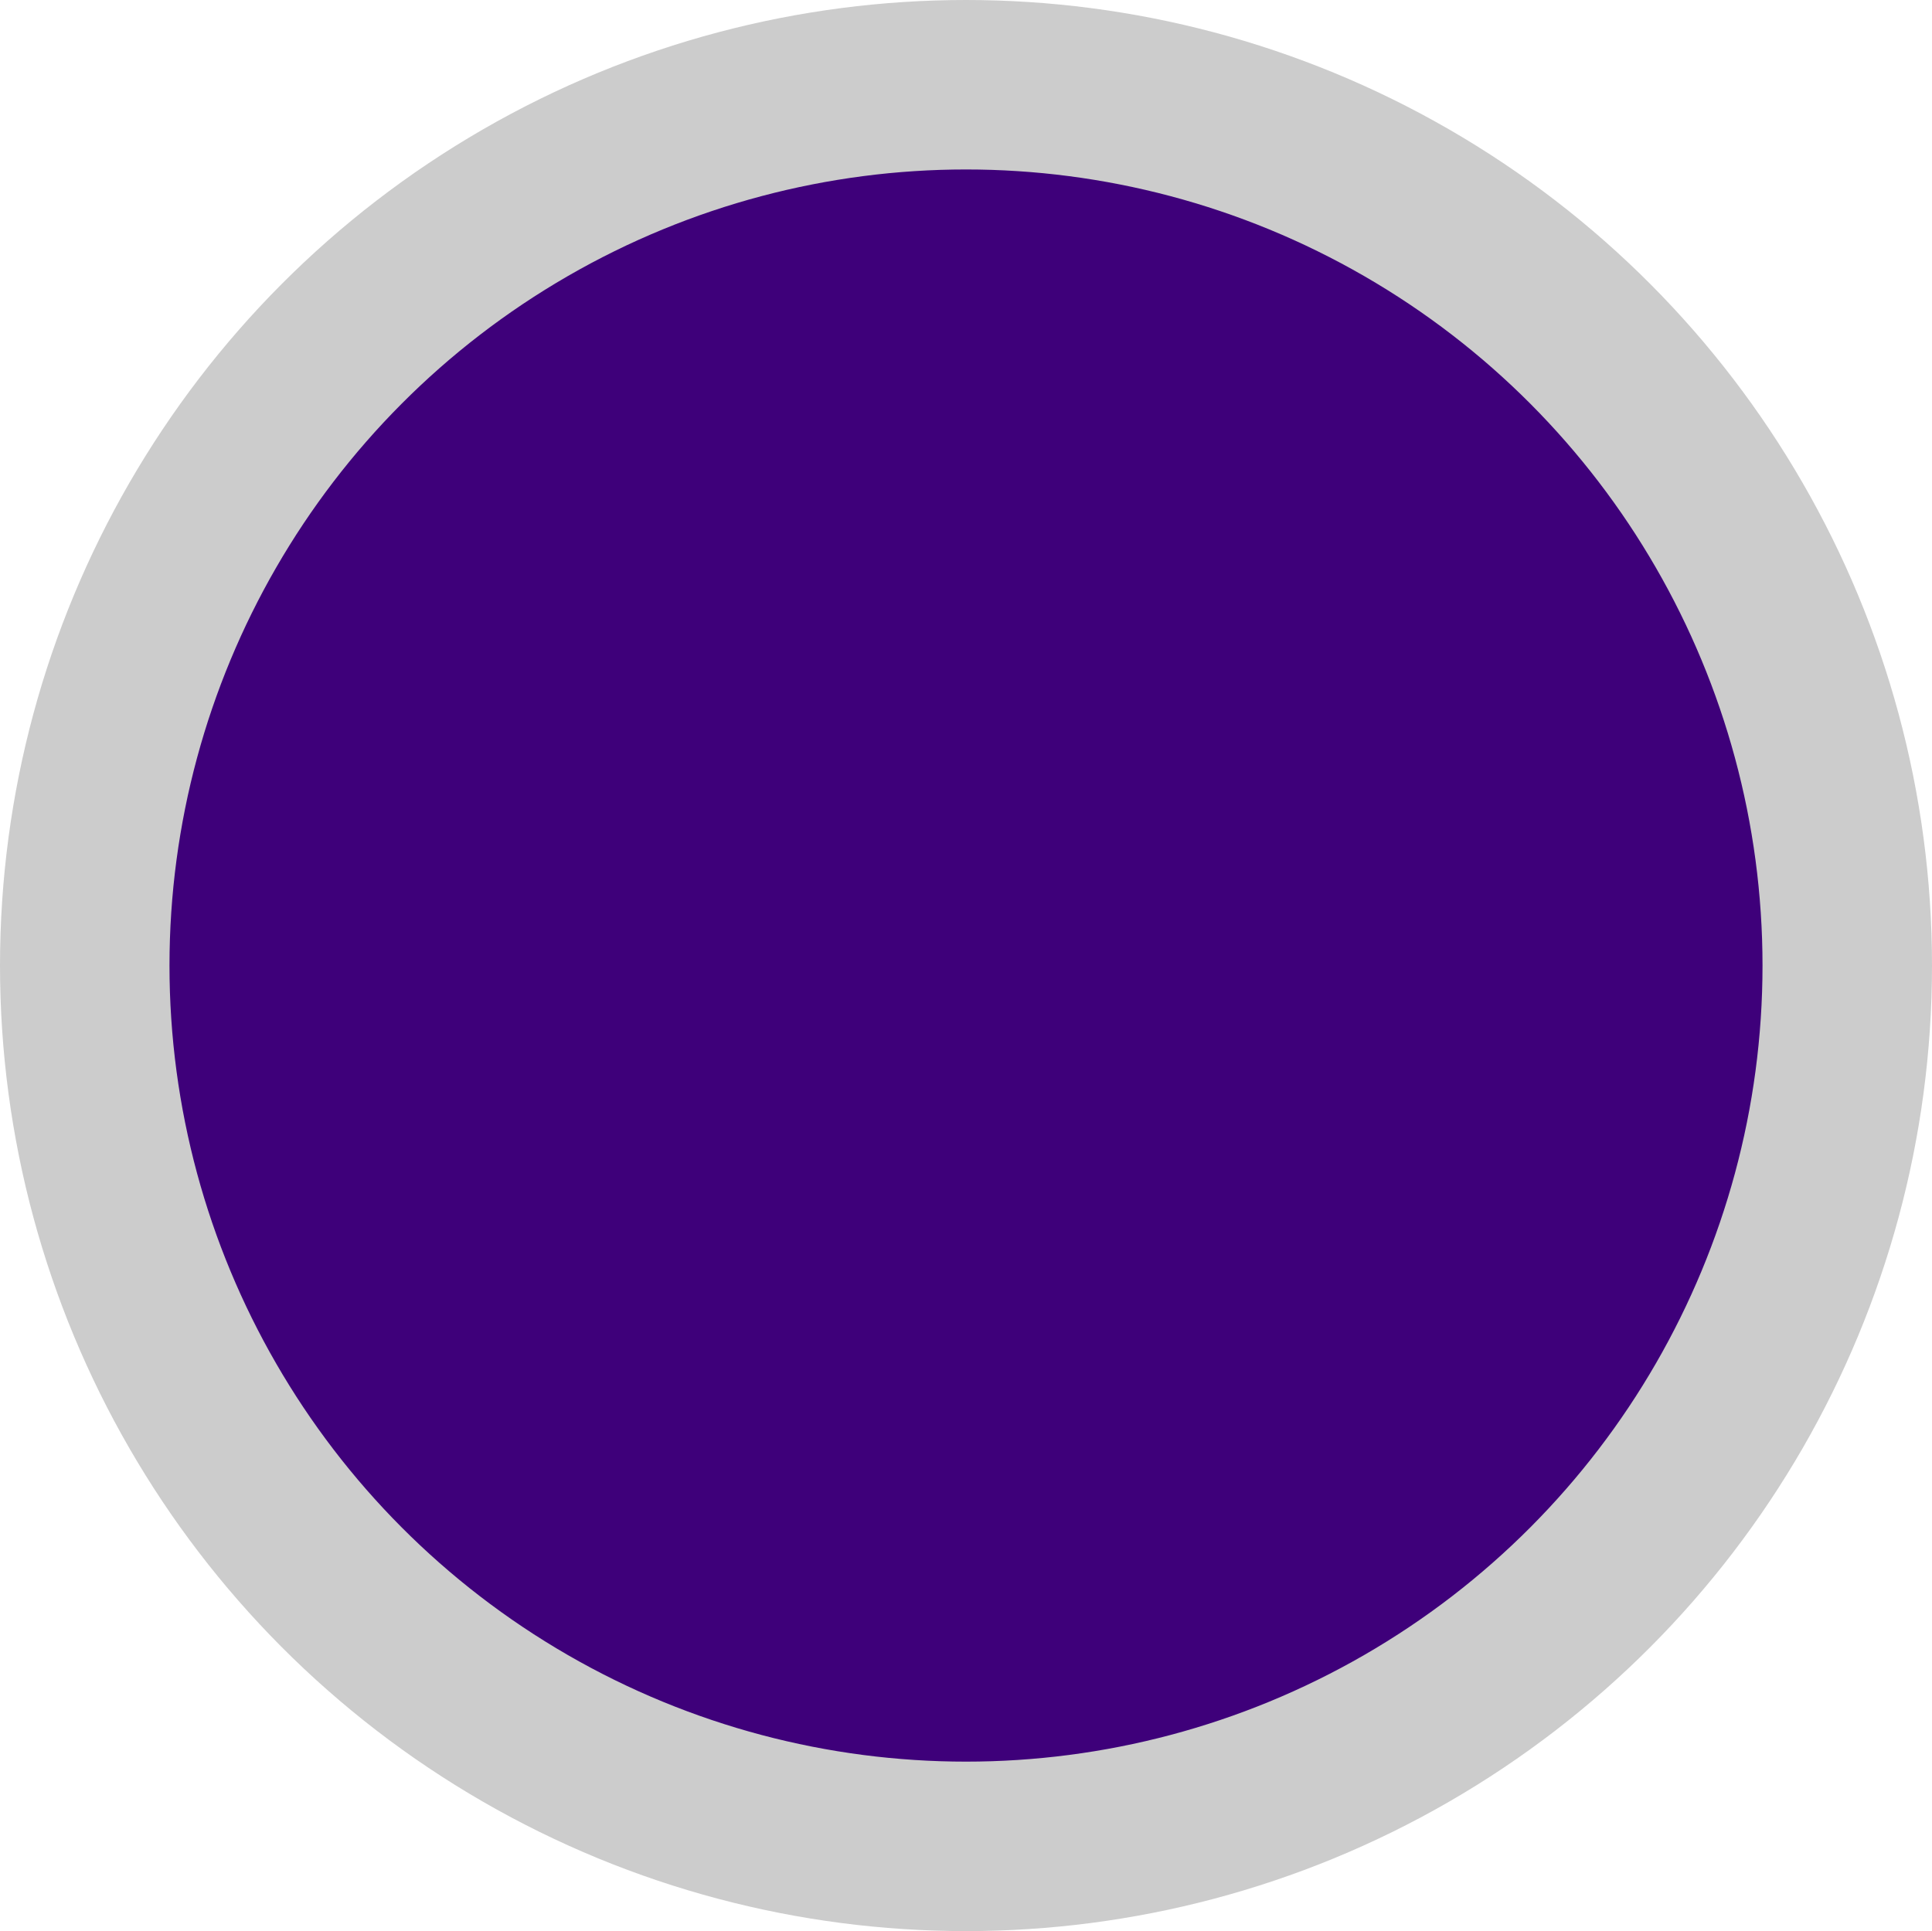 <svg id="Layer_1" data-name="Layer 1" xmlns="http://www.w3.org/2000/svg" viewBox="0 0 34.198 34.187">
  <defs>
    <style>
      .cls-1 {
        fill: #3e007a;
        stroke: #ccc;
        stroke-miterlimit: 10;
        stroke-width: 3px;
      }
    </style>
  </defs>
  <title>9b626526-435a-43a6-b662-15e7cd60cba5</title>
  <ellipse class="cls-1" cx="17.099" cy="17.093" rx="15.599" ry="15.593"/>
</svg>
